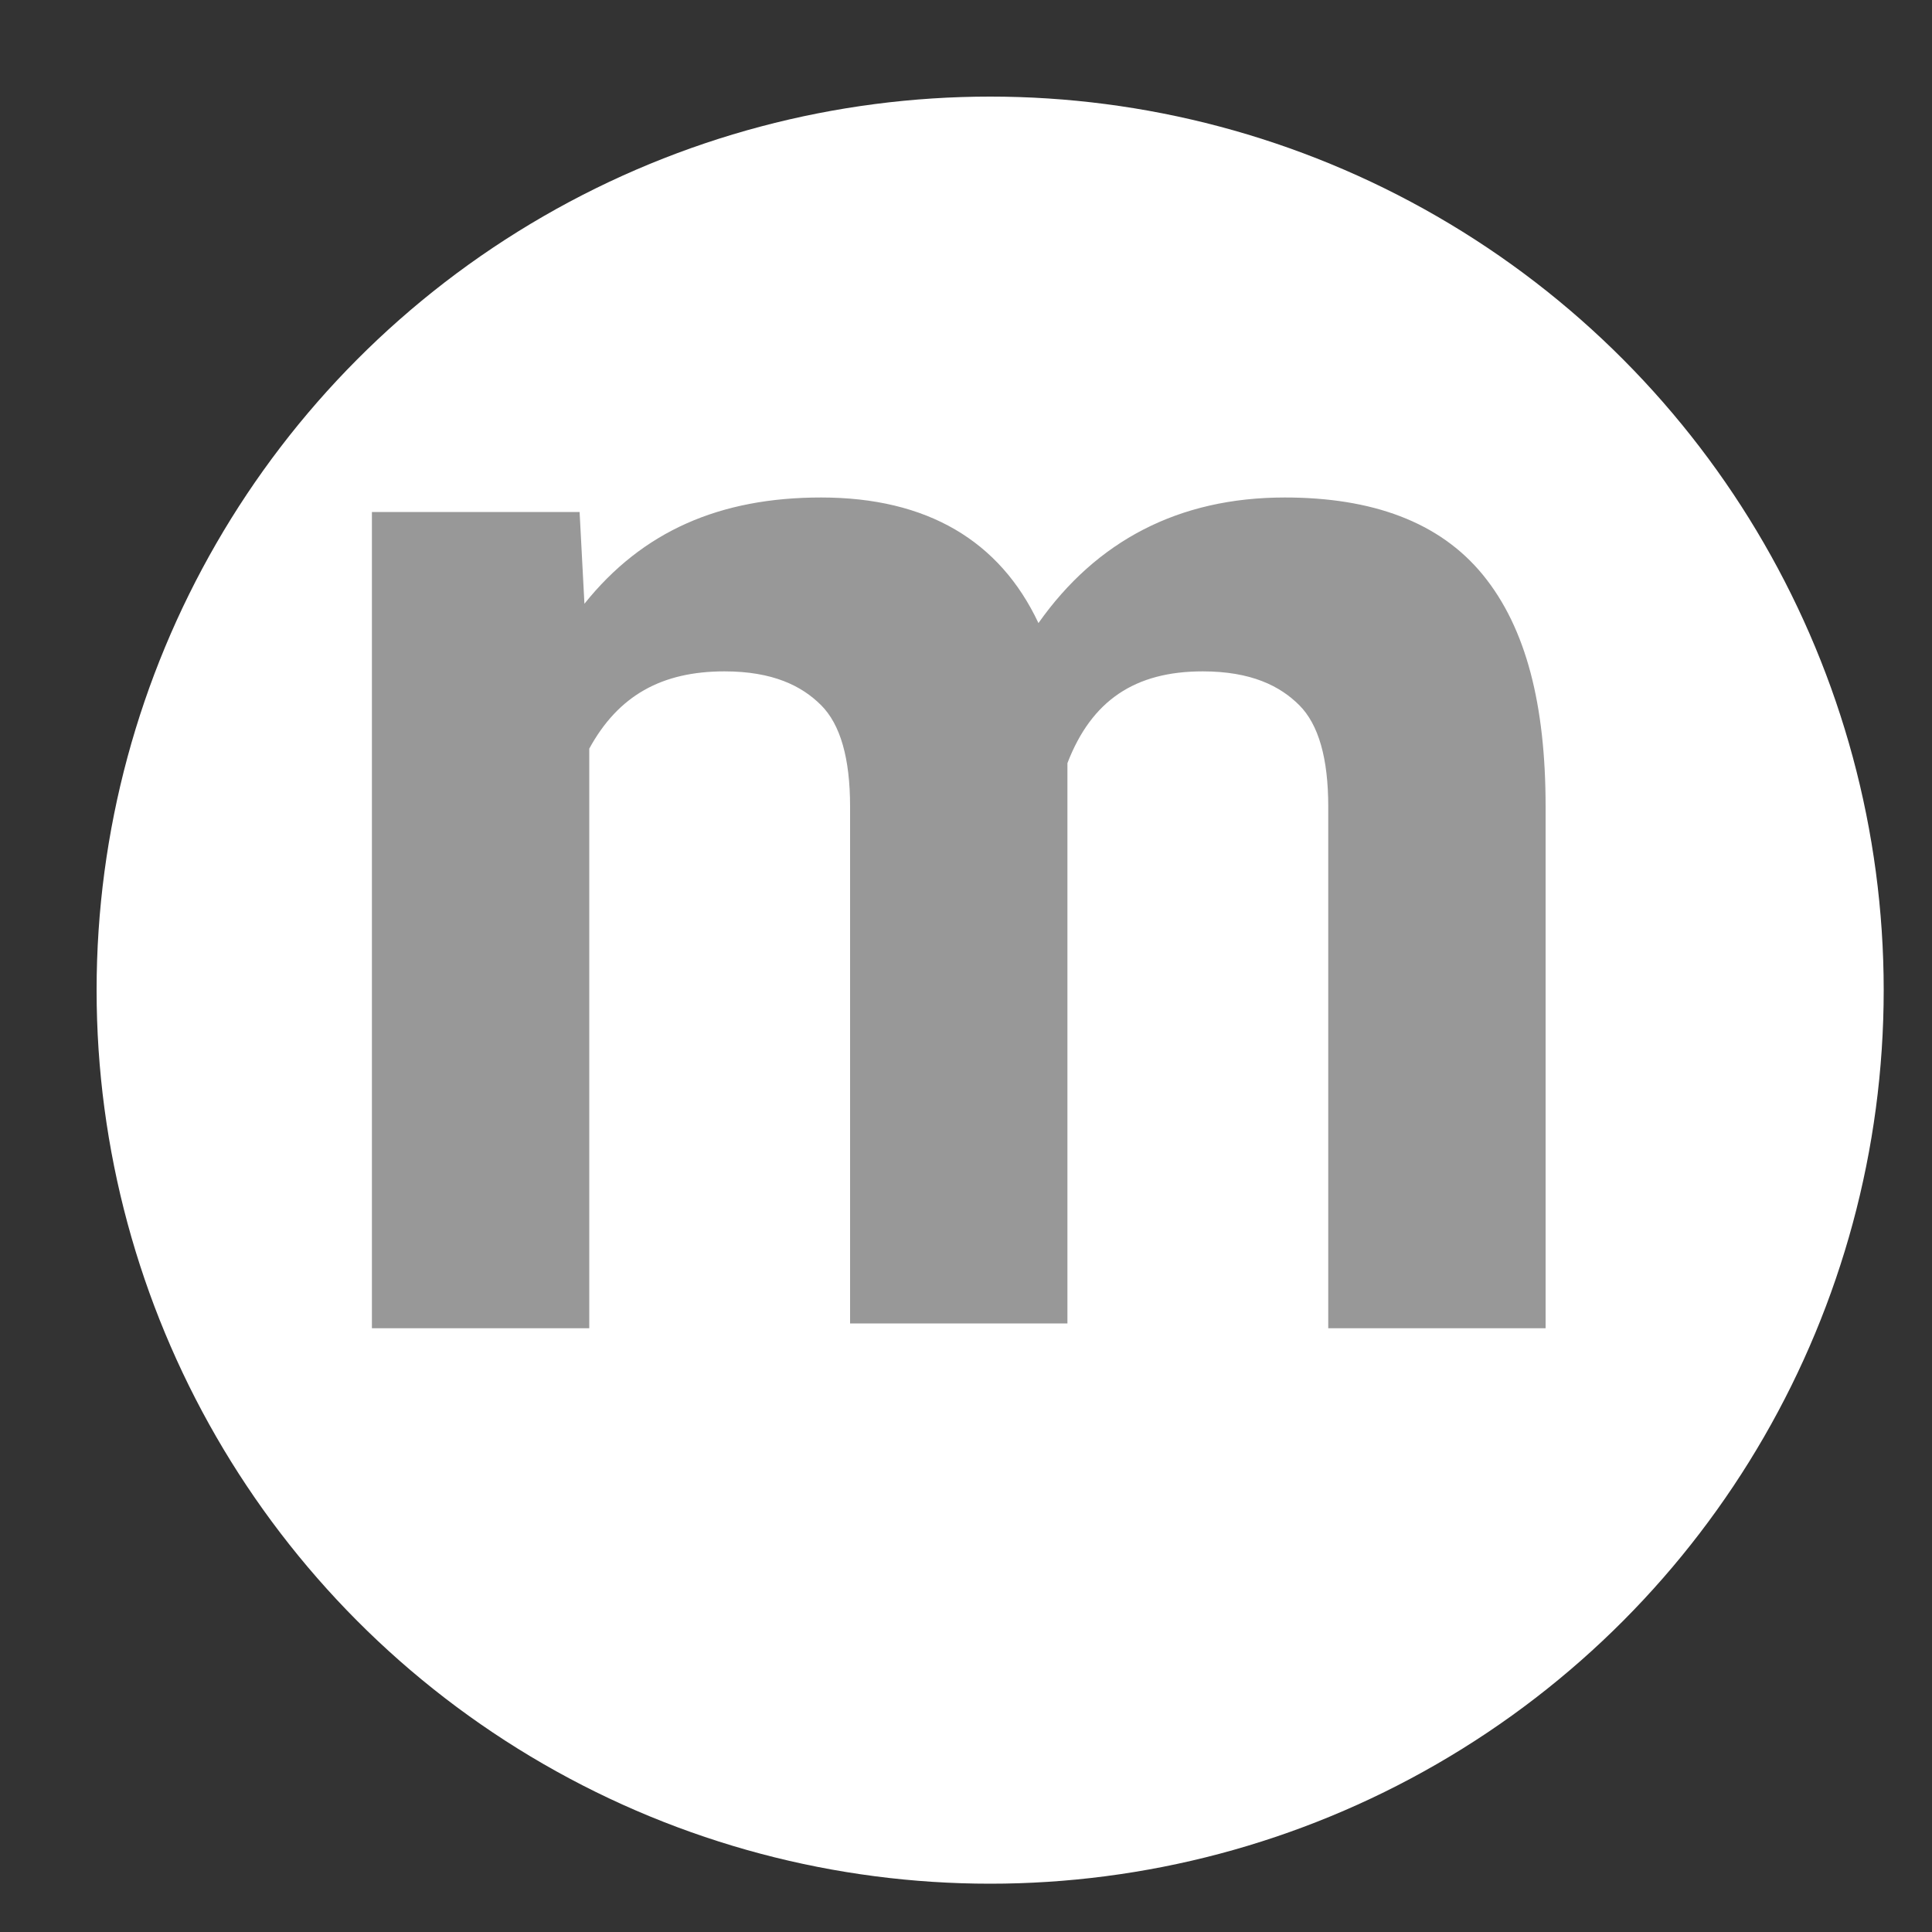 <?xml version="1.0" encoding="utf-8"?>
<!-- Generator: Adobe Illustrator 21.0.0, SVG Export Plug-In . SVG Version: 6.00 Build 0)  -->
<svg version="1.1" id="Capa_1" xmlns="http://www.w3.org/2000/svg" xmlns:xlink="http://www.w3.org/1999/xlink" x="0px" y="0px"
	 viewBox="0 0 40 40" style="enable-background:new 0 0 40 40;" xml:space="preserve">
<rect x="0" y="0" width="40" height="40" fill="#333333" stroke="none"/>
<style type="text/css">
	.st0{fill:#FFFFFF;}
	.st1{fill:none;}
	.st2{fill:#F8AD3B;}
	.st3{fill:#585857;}
	.st4{fill:#222221;}
	.st5{fill:#3F3F3F;}
	.st6{fill:url(#SVGID_1_);}
	.st7{fill:url(#SVGID_2_);}
	.st8{fill:#989898;}
</style>
<circle class="st0" cx="20.5" cy="20.5" r="18.5"/>
<g>
	<rect x="6" y="3.5" class="st1" width="29" height="31.5"/>
	<path class="st8" d="M12,10.6l0.1,1.9c1.2-1.5,2.8-2.2,4.9-2.2c2.2,0,3.7,0.9,4.5,2.6c1.2-1.7,2.9-2.6,5.1-2.6
		c1.8,0,3.2,0.5,4.1,1.6c0.9,1.1,1.3,2.7,1.3,4.8v10.8h-4.5V16.7c0-1-0.2-1.7-0.6-2.1c-0.4-0.4-1-0.7-2-0.7c-1.4,0-2.3,0.6-2.8,1.9
		l0,11.6h-4.5V16.7c0-1-0.2-1.7-0.6-2.1c-0.4-0.4-1-0.7-2-0.7c-1.3,0-2.2,0.5-2.8,1.6v12H7.7V10.6H12z"/>
</g>
</svg>
